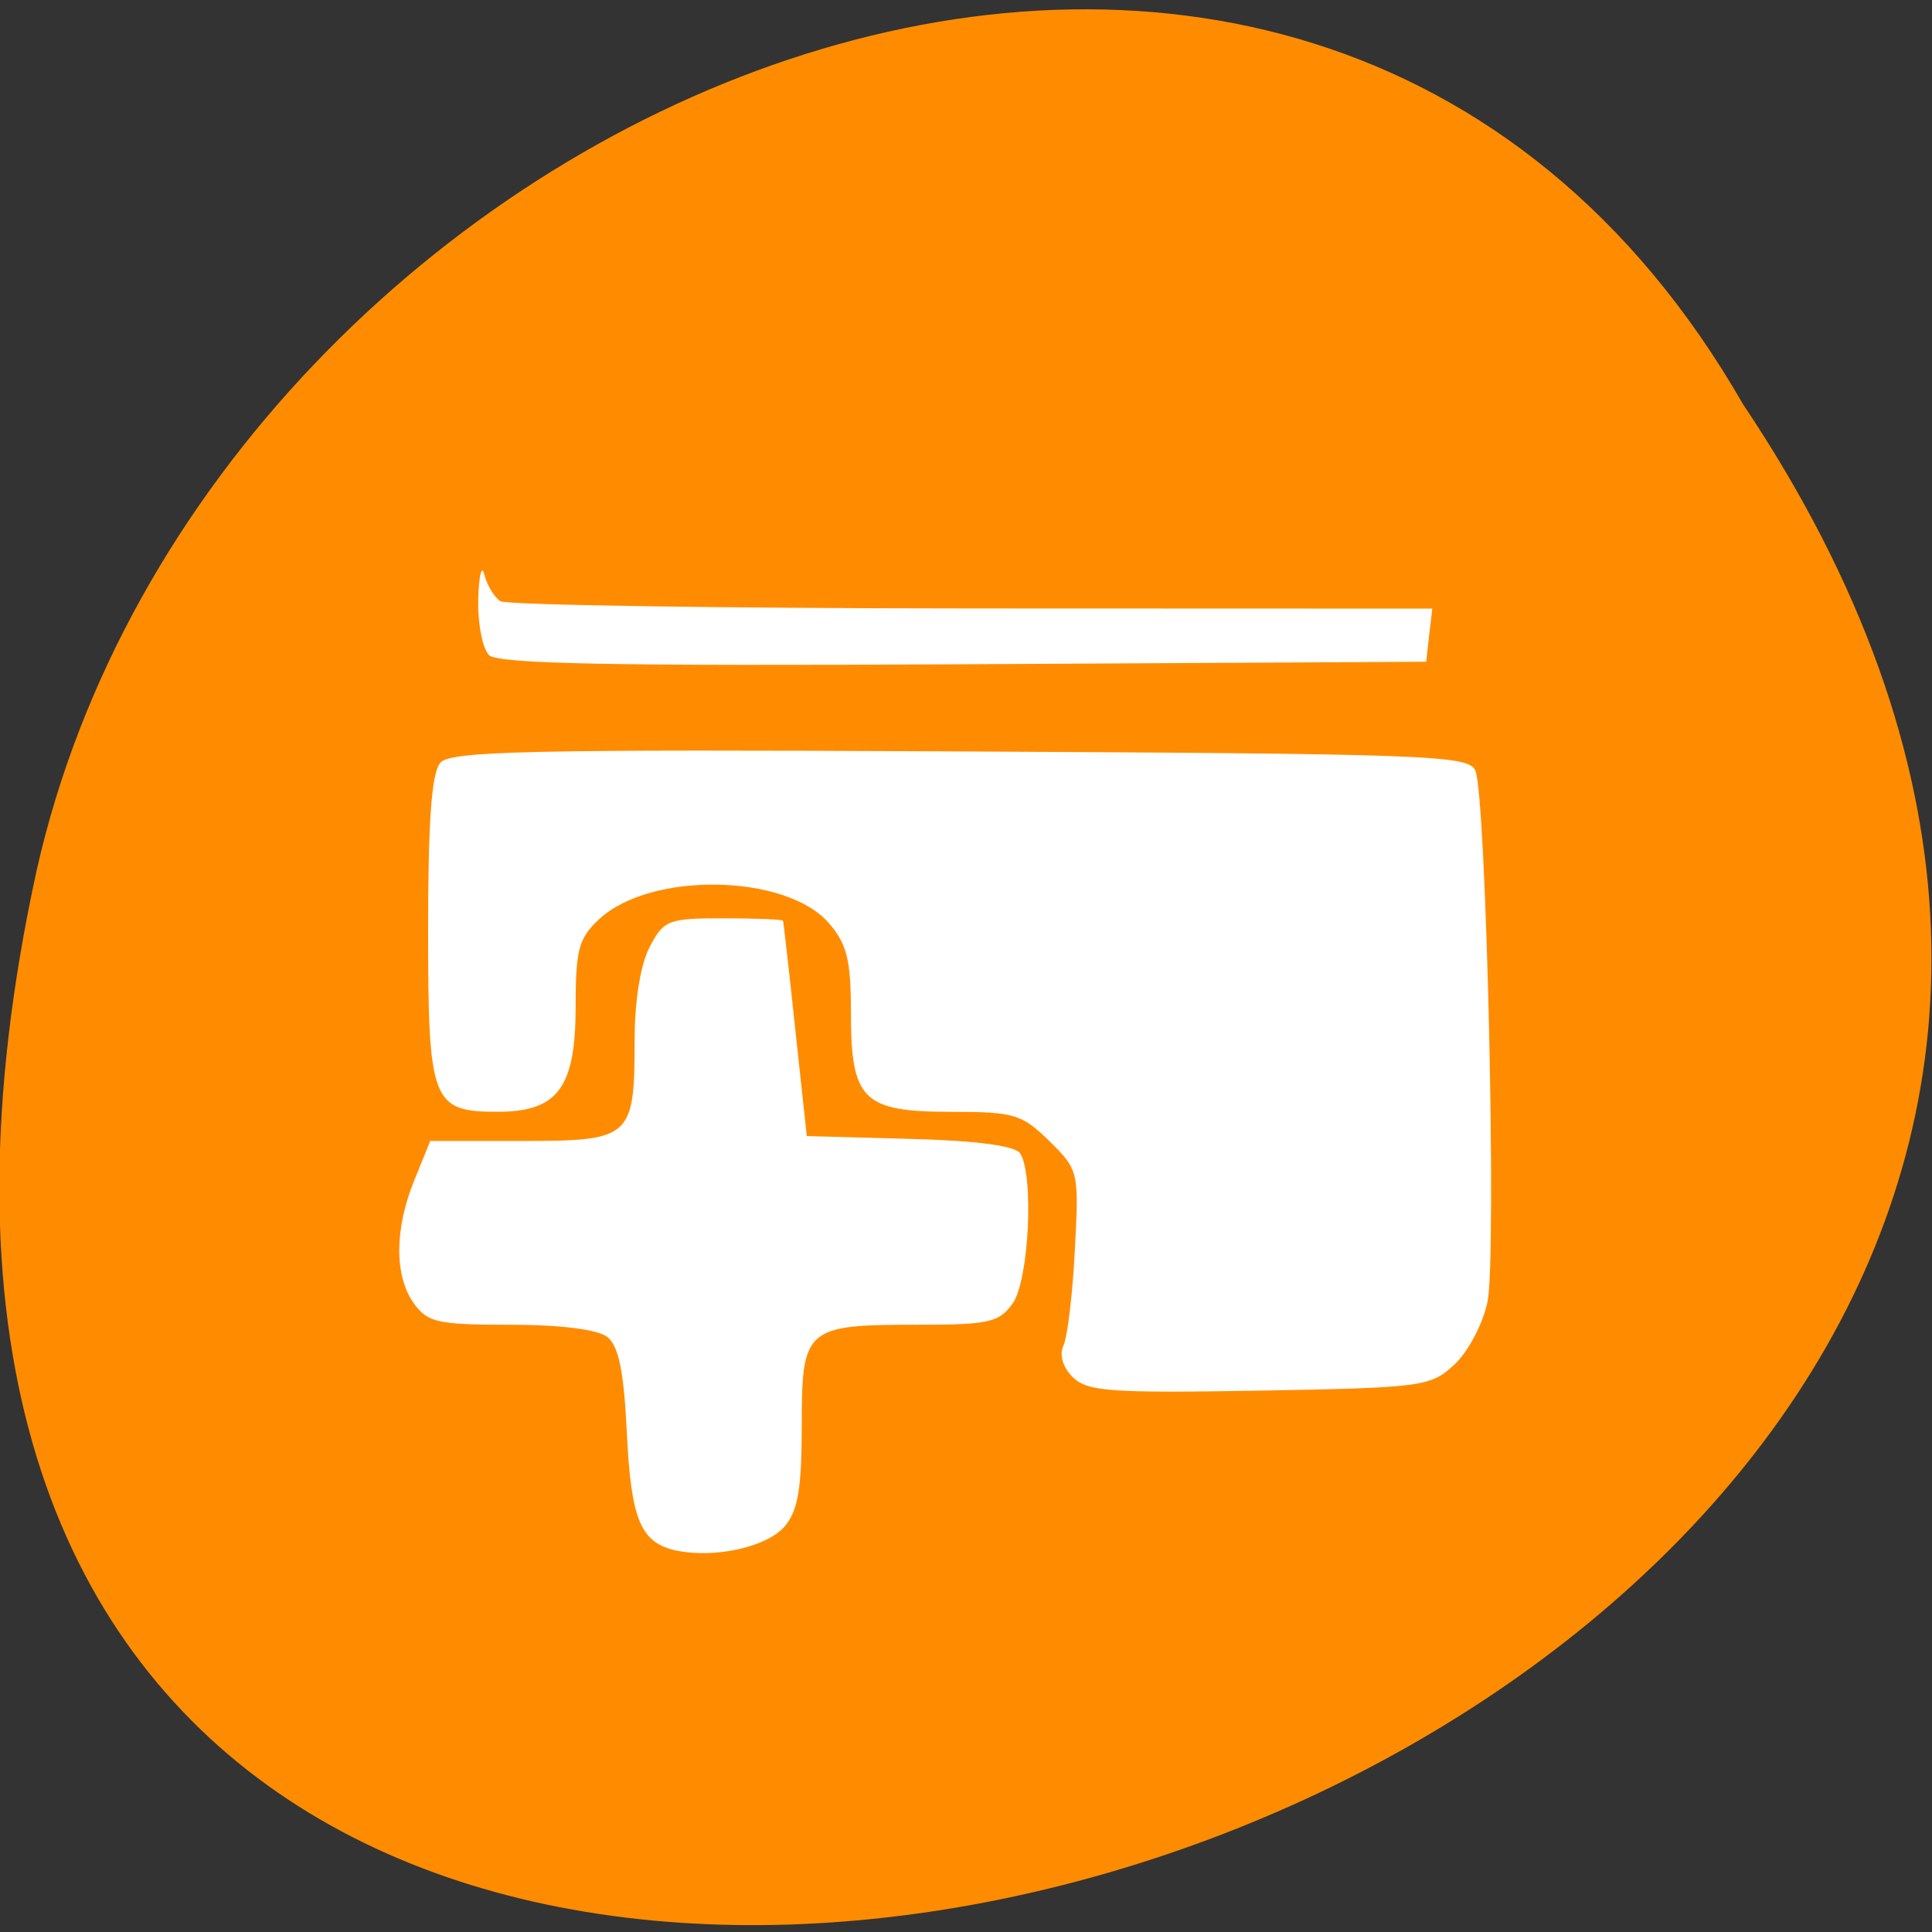 <svg xmlns="http://www.w3.org/2000/svg" viewBox="0 0 48 48"><rect x="0" y="0" width="48" height="48" fill="#333333" stroke="none"/><path d="m 43.305 10.043 c 23.988 35.785 -52.52 57.824 -42.391 11.566 c 4.316 -19.117 31.387 -30.719 42.391 -11.566" style="fill:#ff8c00"/><path d="m 16.82 38.527 c -0.898 -0.188 -1.141 -0.746 -1.246 -2.926 c -0.074 -1.531 -0.203 -2.164 -0.488 -2.387 c -0.242 -0.184 -1.164 -0.301 -2.406 -0.301 c -1.809 0 -2.055 -0.055 -2.398 -0.531 c -0.488 -0.688 -0.484 -1.848 0.016 -3.07 l 0.391 -0.965 h 2.285 c 2.711 0 2.793 -0.074 2.793 -2.52 c 0 -0.957 0.148 -1.875 0.375 -2.301 c 0.348 -0.668 0.461 -0.711 1.832 -0.711 c 0.801 0 1.469 0.027 1.48 0.062 c 0.012 0.031 0.152 1.25 0.305 2.703 l 0.285 2.645 l 2.555 0.07 c 1.668 0.043 2.621 0.172 2.746 0.359 c 0.348 0.539 0.219 3.16 -0.184 3.727 c -0.34 0.477 -0.594 0.531 -2.34 0.531 c -2.816 0 -2.902 0.074 -2.902 2.508 c 0 1.562 -0.094 2.117 -0.426 2.504 c -0.438 0.508 -1.719 0.797 -2.672 0.602 m 9.836 -4.305 c -0.254 -0.25 -0.344 -0.559 -0.234 -0.797 c 0.098 -0.215 0.227 -1.281 0.281 -2.367 c 0.105 -1.941 0.094 -1.992 -0.633 -2.707 c -0.68 -0.668 -0.875 -0.727 -2.43 -0.727 c -2.207 0 -2.5 -0.289 -2.5 -2.469 c 0 -1.309 -0.098 -1.703 -0.555 -2.227 c -1.066 -1.219 -4.418 -1.277 -5.691 -0.098 c -0.52 0.477 -0.594 0.762 -0.594 2.191 c 0 2.004 -0.445 2.602 -1.938 2.602 c -1.637 0 -1.727 -0.242 -1.727 -4.539 c 0 -2.684 0.086 -3.887 0.305 -4.133 c 0.258 -0.293 2.184 -0.336 12.922 -0.281 c 11.707 0.059 12.633 0.094 12.793 0.48 c 0.273 0.652 0.531 12.082 0.301 13.191 c -0.113 0.547 -0.484 1.25 -0.824 1.562 c -0.59 0.551 -0.781 0.574 -4.84 0.648 c -3.707 0.062 -4.273 0.023 -4.637 -0.332 m -14.504 -17.941 c -0.164 -0.16 -0.285 -0.785 -0.27 -1.387 c 0.016 -0.602 0.086 -0.879 0.152 -0.613 c 0.066 0.266 0.246 0.559 0.398 0.66 c 0.152 0.094 5.426 0.176 11.715 0.18 l 11.438 0.004 l -0.078 0.66 l -0.074 0.66 l -11.496 0.062 c -8.734 0.047 -11.562 -0.008 -11.789 -0.227" style="fill:#fff"/></svg>
